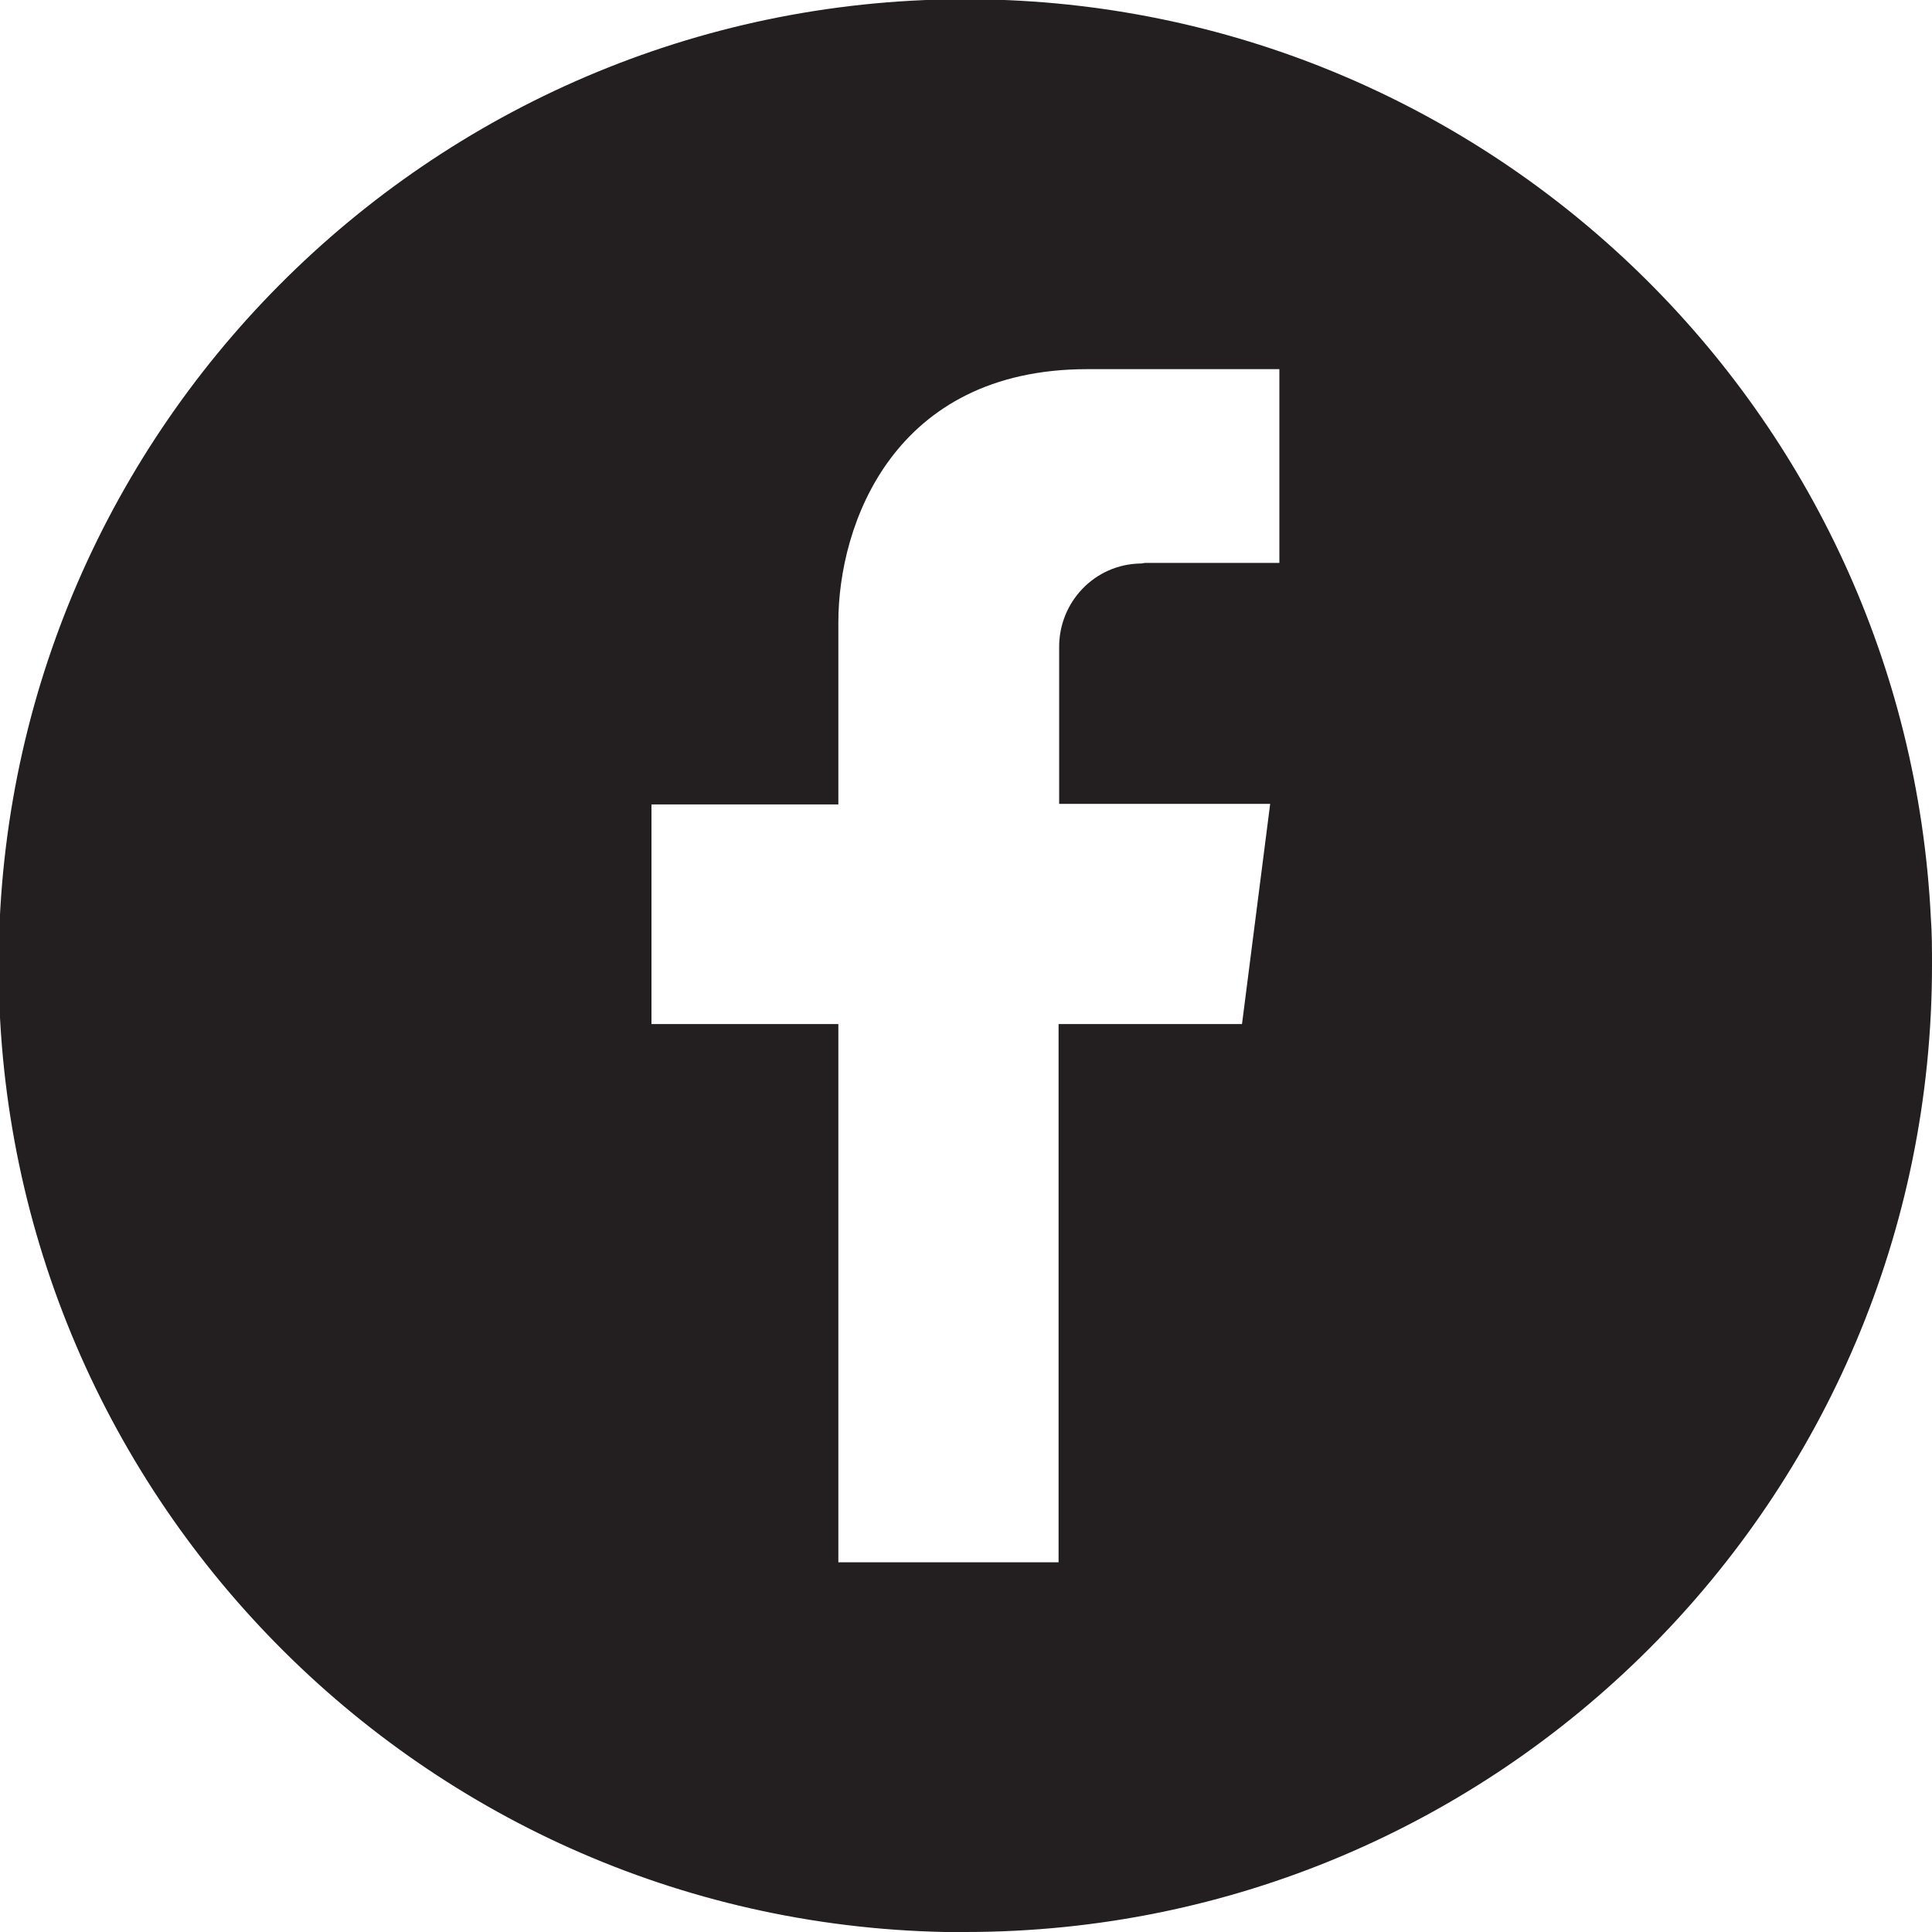 <svg xmlns="http://www.w3.org/2000/svg" id="Layer_1" viewBox="0 0 336 336" width="336" height="336"><style>.st0{fill:#231f20}</style><path d="M336 167.9c0 92.8-75.2 168.1-168.1 168.1h-3.6C71.6 334.1-2.1 257.3-.2 164.5S78.6-2 171.4-.1c88.2 1.8 160 71.6 164.4 159.7.2 2.7.2 5.6.2 8.3zm-136.9-70h23.4V64.2h-33.4c-33.7 0-43.3 27-43.3 44v31.7h-32.5v38.2h32.5v93.6h38.3v-93.6H216l4.9-38.3h-36.7v-27.1c-.1-8 6.2-14.6 14.2-14.7h.1l.6-.1z" class="st0"/></svg>